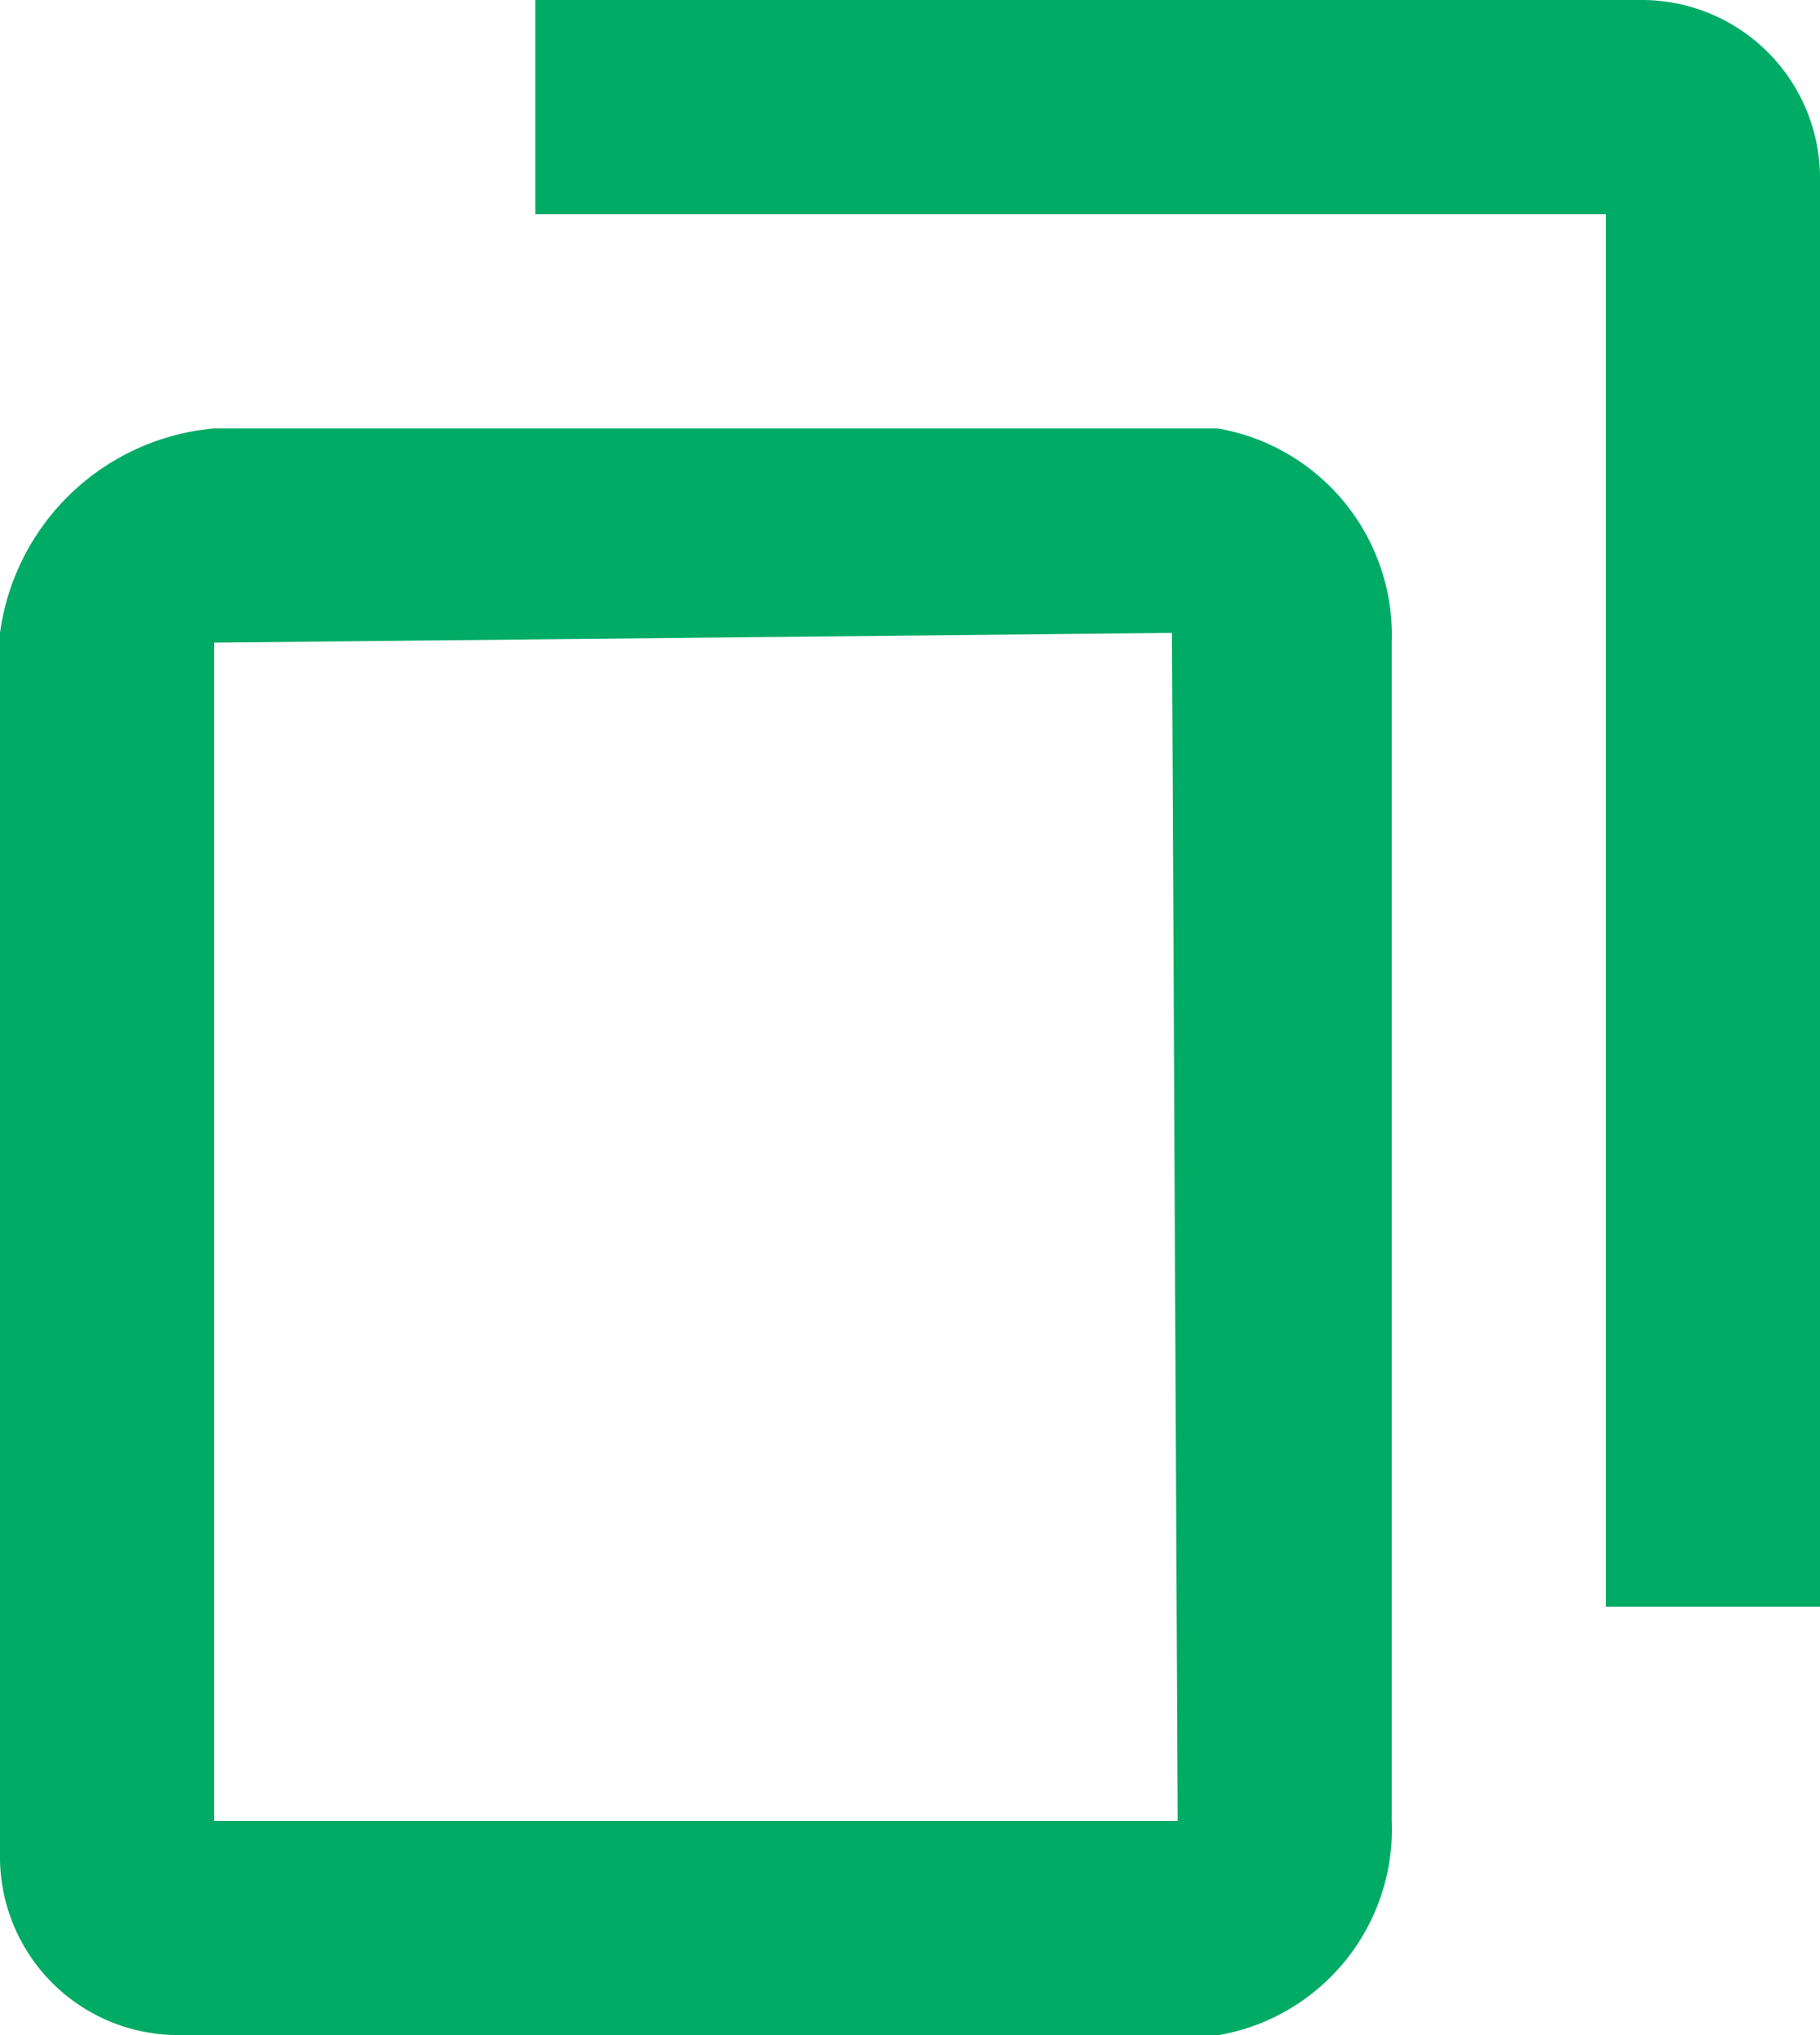 <svg xmlns="http://www.w3.org/2000/svg" width="17" height="19" viewBox="0 0 17 19">
<defs>
    <style>
      .cls-1 {
        fill: #00ab66;
        fill-rule: evenodd;
      }
    </style>
  </defs>
  <path class="cls-1" d="M5,0H15.316A1.665,1.665,0,0,1,17,1.636V15H15V2H5V0ZM2,4h9.375A1.96,1.96,0,0,1,13,6V17a1.952,1.952,0,0,1-1.615,2h-9.7A1.665,1.665,0,0,1,0,17.364V5.909A2.216,2.216,0,0,1,2,4ZM2,17h9L10.947,5.909,2,6V17Z"/>
</svg>
